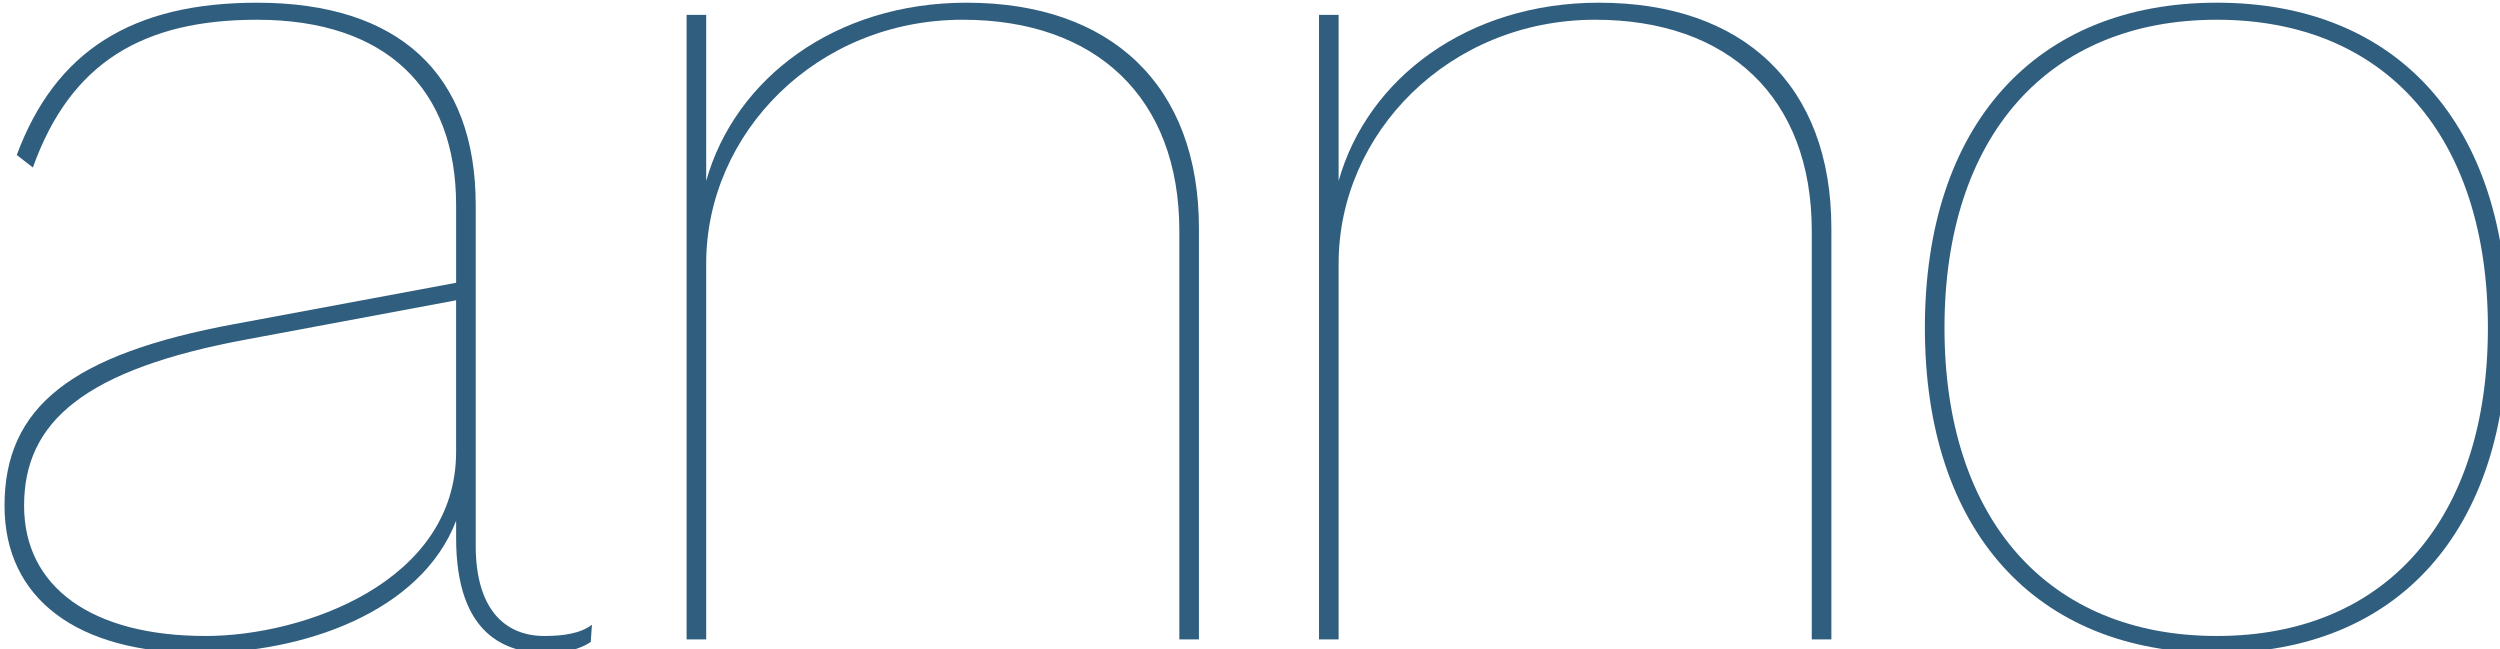 <?xml version="1.0" encoding="UTF-8"?>
<svg width="67.215mm" height="17.462mm" version="1.1" viewBox="0 0 67.215 17.462" xmlns="http://www.w3.org/2000/svg" xmlns:cc="http://creativecommons.org/ns#" xmlns:dc="http://purl.org/dc/elements/1.1/" xmlns:rdf="http://www.w3.org/1999/02/22-rdf-syntax-ns#">
 <defs>
  <clipPath id="clip1-8">
   <path d="m246 261h82.559v92h-82.559z"/>
  </clipPath>
 </defs>
 <g transform="matrix(.192 0 0 -.192 -100.72 -59.198)">
  <g transform="matrix(1 0 0 -1 279.09 -47.331)" clip-path="url(#clip1-8)">
   <path d="m321.73 350.05c-5.766 0-9.621-4.035-9.621-12.629v-47.707c0-18.422-10.809-28.344-30.621-28.344-17.535 0-28.23 6.766-33.648 21.324l2.258 1.754c5.266-14.73 15.438-20.691 31.391-20.691 18.059 0 27.875 9.645 27.875 25.957v10.875l-31.035 5.781c-22.793 4.215-32.203 11.582-32.203 25.434 0 12.98 10.109 20.625 27.301 20.625 14.547 0 31.031-5.715 35.938-18.52v2.453c0 13.688 7.125 16.066 12.547 16.066 2.797 0 4.727-0.512 6.301-1.531l0.172-2.43c-1.574 1.23-4.027 1.582-6.652 1.582zm-47.43 0c-15.961 0-25.434-6.848-25.434-18.246 0-11.746 8.426-19.117 31.391-23.324l29.105-5.438v21.223c0 18.242-21.391 25.785-35.062 25.785z" fill="#305e7f"/>
  </g>
  <g fill="#305e7f">
   <path d="m659.93-308.7c-18.398 0-32.422-10.605-36.457-24.953v23.25h-2.746v-87.457h2.746v52.656c0 18.203 15.426 34.117 35.93 34.117 18.586 0 30.324-10.844 30.324-29.563v-57.211h2.746v57.562c0 20.113-12.383 31.598-32.543 31.598z"/>
   <path d="m748.49-308.7c-18.398 0-32.422-10.605-36.457-24.953v23.25h-2.746v-87.457h2.746v52.656c0 18.203 15.426 34.117 35.934 34.117 18.582 0 30.32-10.844 30.32-29.563v-57.211h2.746v57.562c0 20.113-12.383 31.598-32.543 31.598z"/>
   <path d="m835.01-308.7c-25.363 0-40.883-17.117-40.883-45.531 0-28.41 15.52-45.527 40.883-45.527 25.367 0 40.703 17.117 40.703 45.527 0 28.414-15.336 45.531-40.703 45.531zm0-2.387c23.617 0 37.957-16.313 37.957-43.145 0-26.836-14.34-43.148-37.957-43.148s-38.137 16.312-38.137 43.148c0 26.832 14.52 43.145 38.137 43.145z"/>
  </g>
 </g>
</svg>
